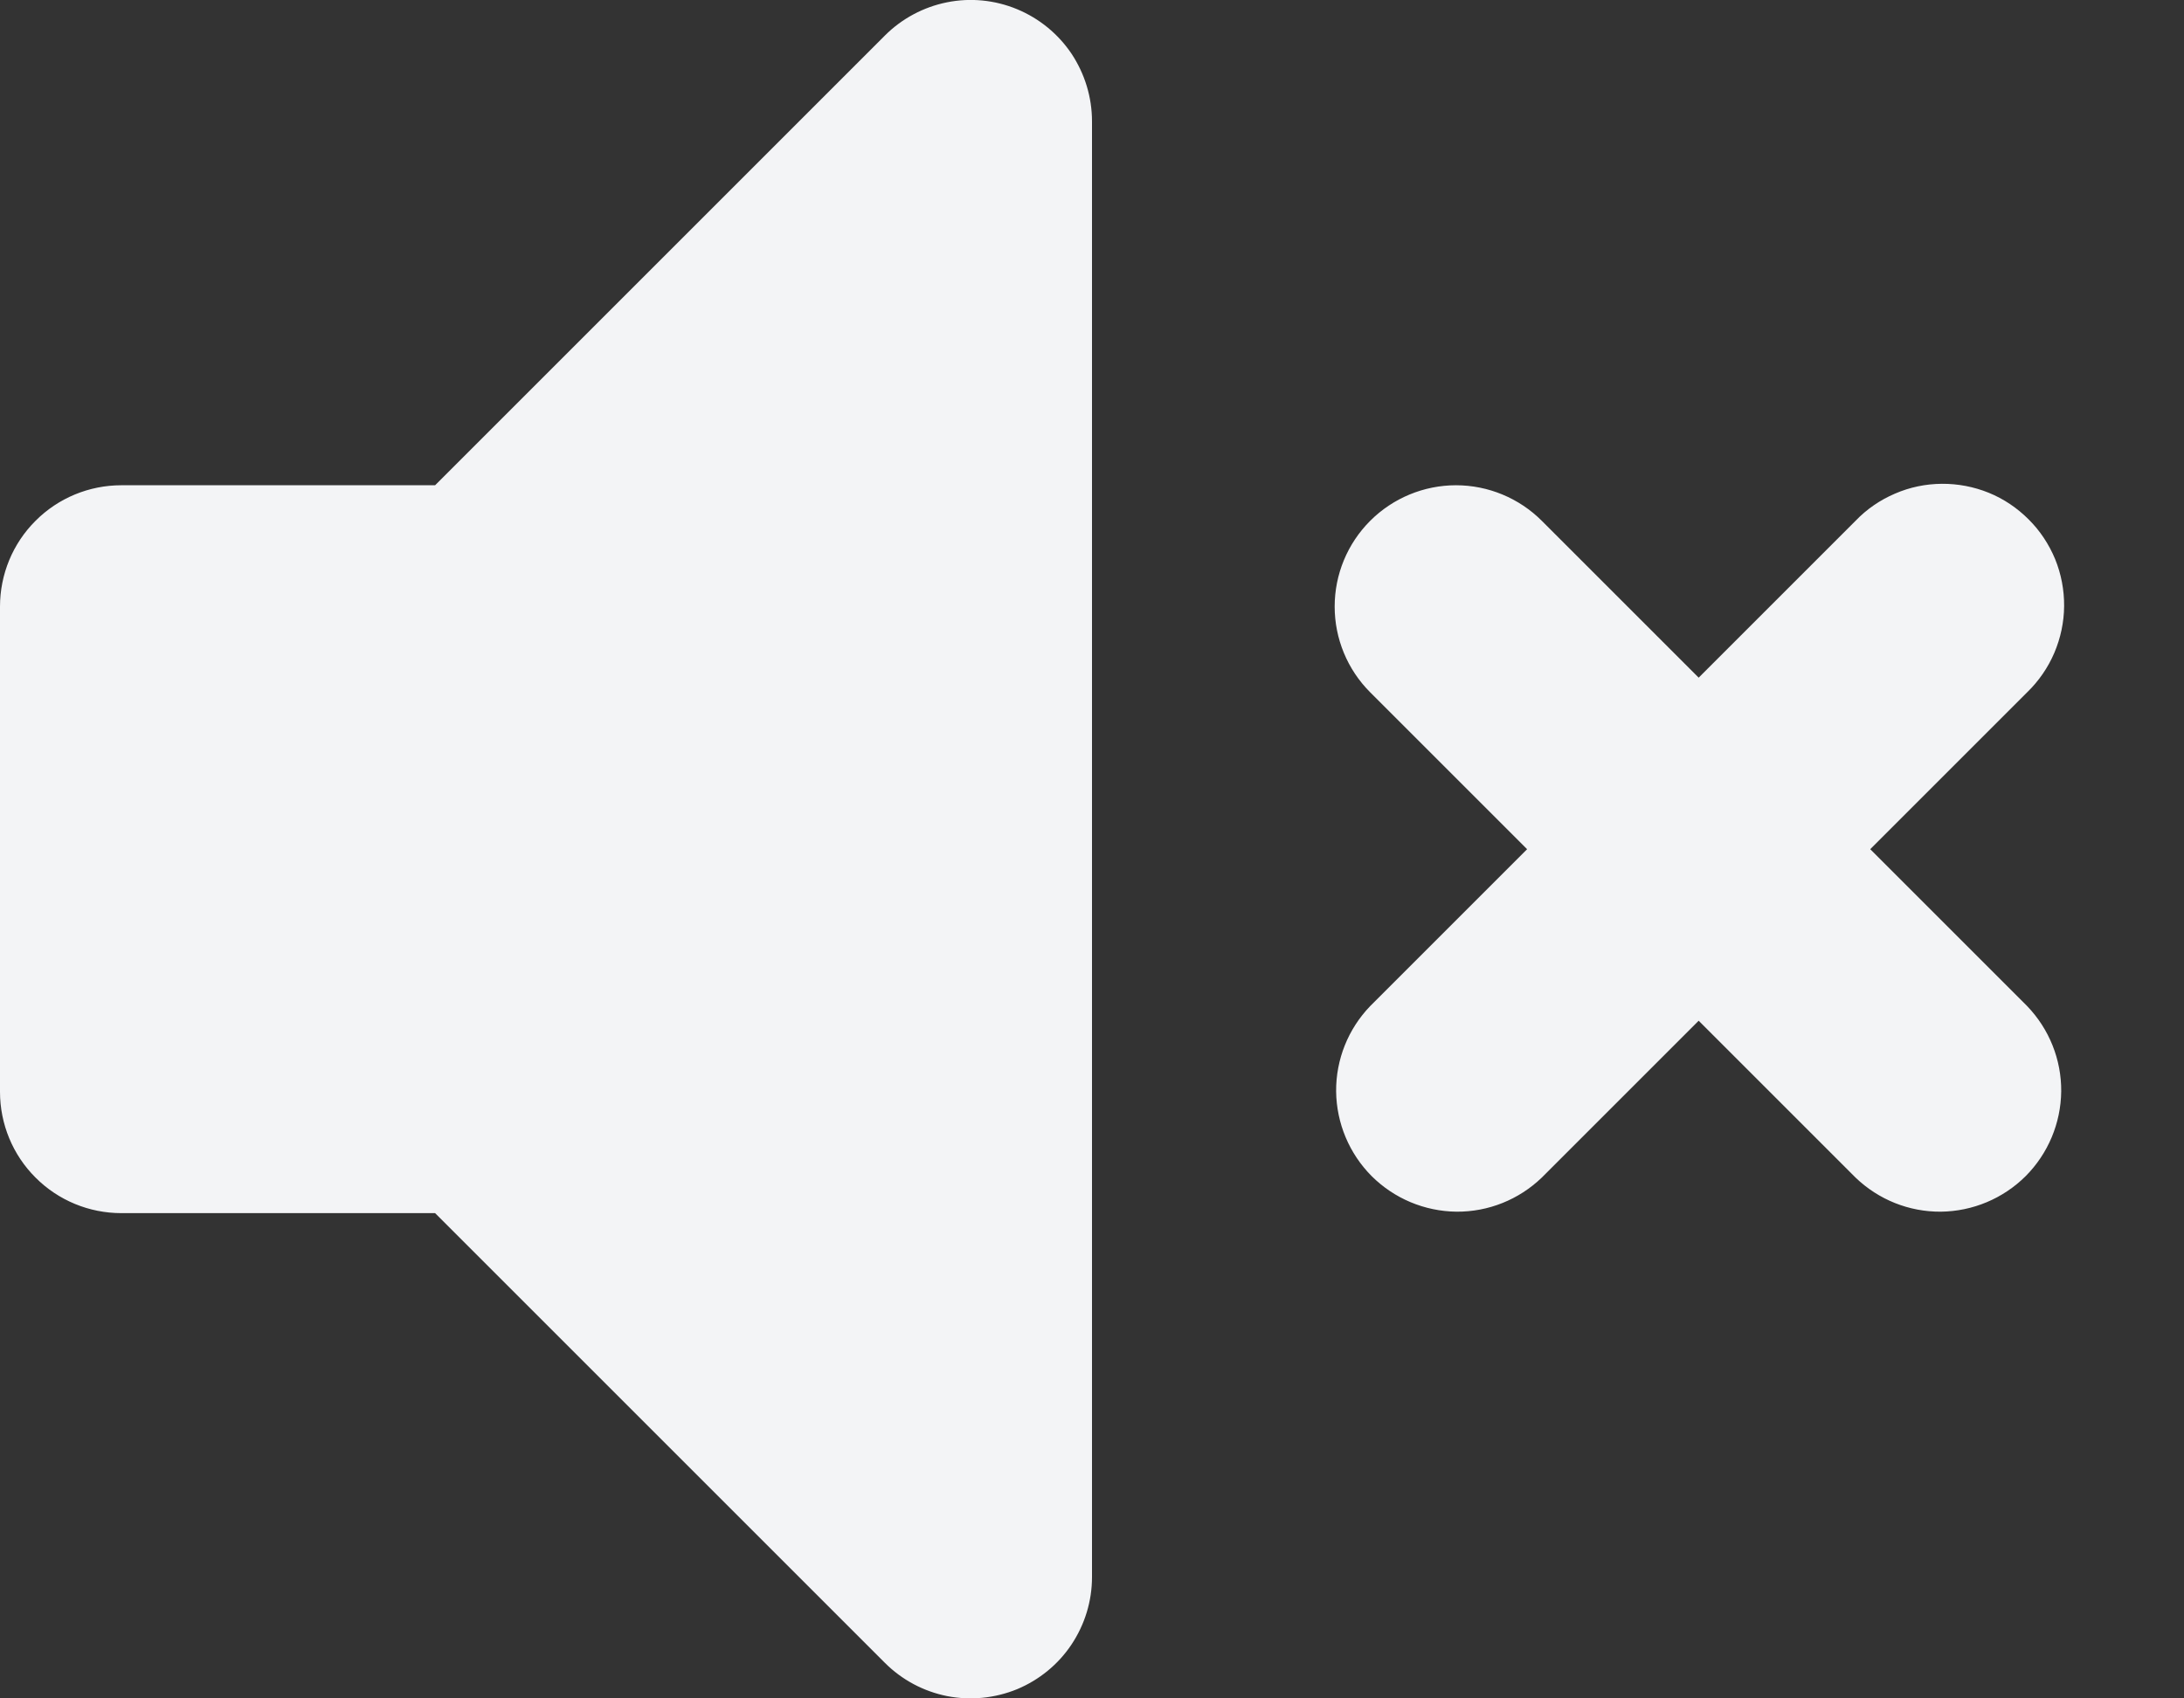 <svg width="18" height="14" viewBox="0 0 18 14" fill="none" xmlns="http://www.w3.org/2000/svg">
<rect x="0" y="0" width="18" height="14" fill="#333333" stroke="none"/>
<path fill-rule="evenodd" clip-rule="evenodd" d="M8.383 0.076C8.566 0.152 8.722 0.28 8.832 0.444C8.941 0.609 9 0.802 9 1V13C9 13.198 8.941 13.391 8.831 13.556C8.722 13.72 8.565 13.848 8.383 13.924C8.2 13.999 7.999 14.019 7.805 13.981C7.611 13.942 7.433 13.847 7.293 13.707L3.586 10H1C0.735 10 0.48 9.895 0.293 9.707C0.105 9.52 0 9.265 0 9V5C0 4.735 0.105 4.48 0.293 4.293C0.48 4.105 0.735 4 1 4H3.586L7.293 0.293C7.433 0.153 7.611 0.058 7.805 0.019C7.999 -0.02 8.2 0 8.383 0.076ZM11.293 4.293C11.48 4.106 11.735 4 12 4C12.265 4 12.52 4.106 12.707 4.293L14 5.586L15.293 4.293C15.385 4.197 15.496 4.121 15.618 4.069C15.74 4.016 15.871 3.989 16.004 3.988C16.136 3.987 16.268 4.012 16.391 4.062C16.514 4.112 16.625 4.187 16.719 4.281C16.813 4.374 16.887 4.486 16.938 4.609C16.988 4.732 17.013 4.864 17.012 4.996C17.011 5.129 16.983 5.26 16.931 5.382C16.879 5.504 16.802 5.615 16.707 5.707L15.414 7L16.707 8.293C16.889 8.482 16.99 8.734 16.988 8.996C16.985 9.259 16.88 9.509 16.695 9.695C16.509 9.88 16.259 9.985 15.996 9.988C15.734 9.99 15.482 9.889 15.293 9.707L14 8.414L12.707 9.707C12.518 9.889 12.266 9.99 12.004 9.988C11.741 9.985 11.491 9.88 11.305 9.695C11.12 9.509 11.015 9.259 11.012 8.996C11.01 8.734 11.111 8.482 11.293 8.293L12.586 7L11.293 5.707C11.105 5.519 11 5.265 11 5C11 4.735 11.105 4.481 11.293 4.293Z" fill="#F3F4F6"/>
</svg>
